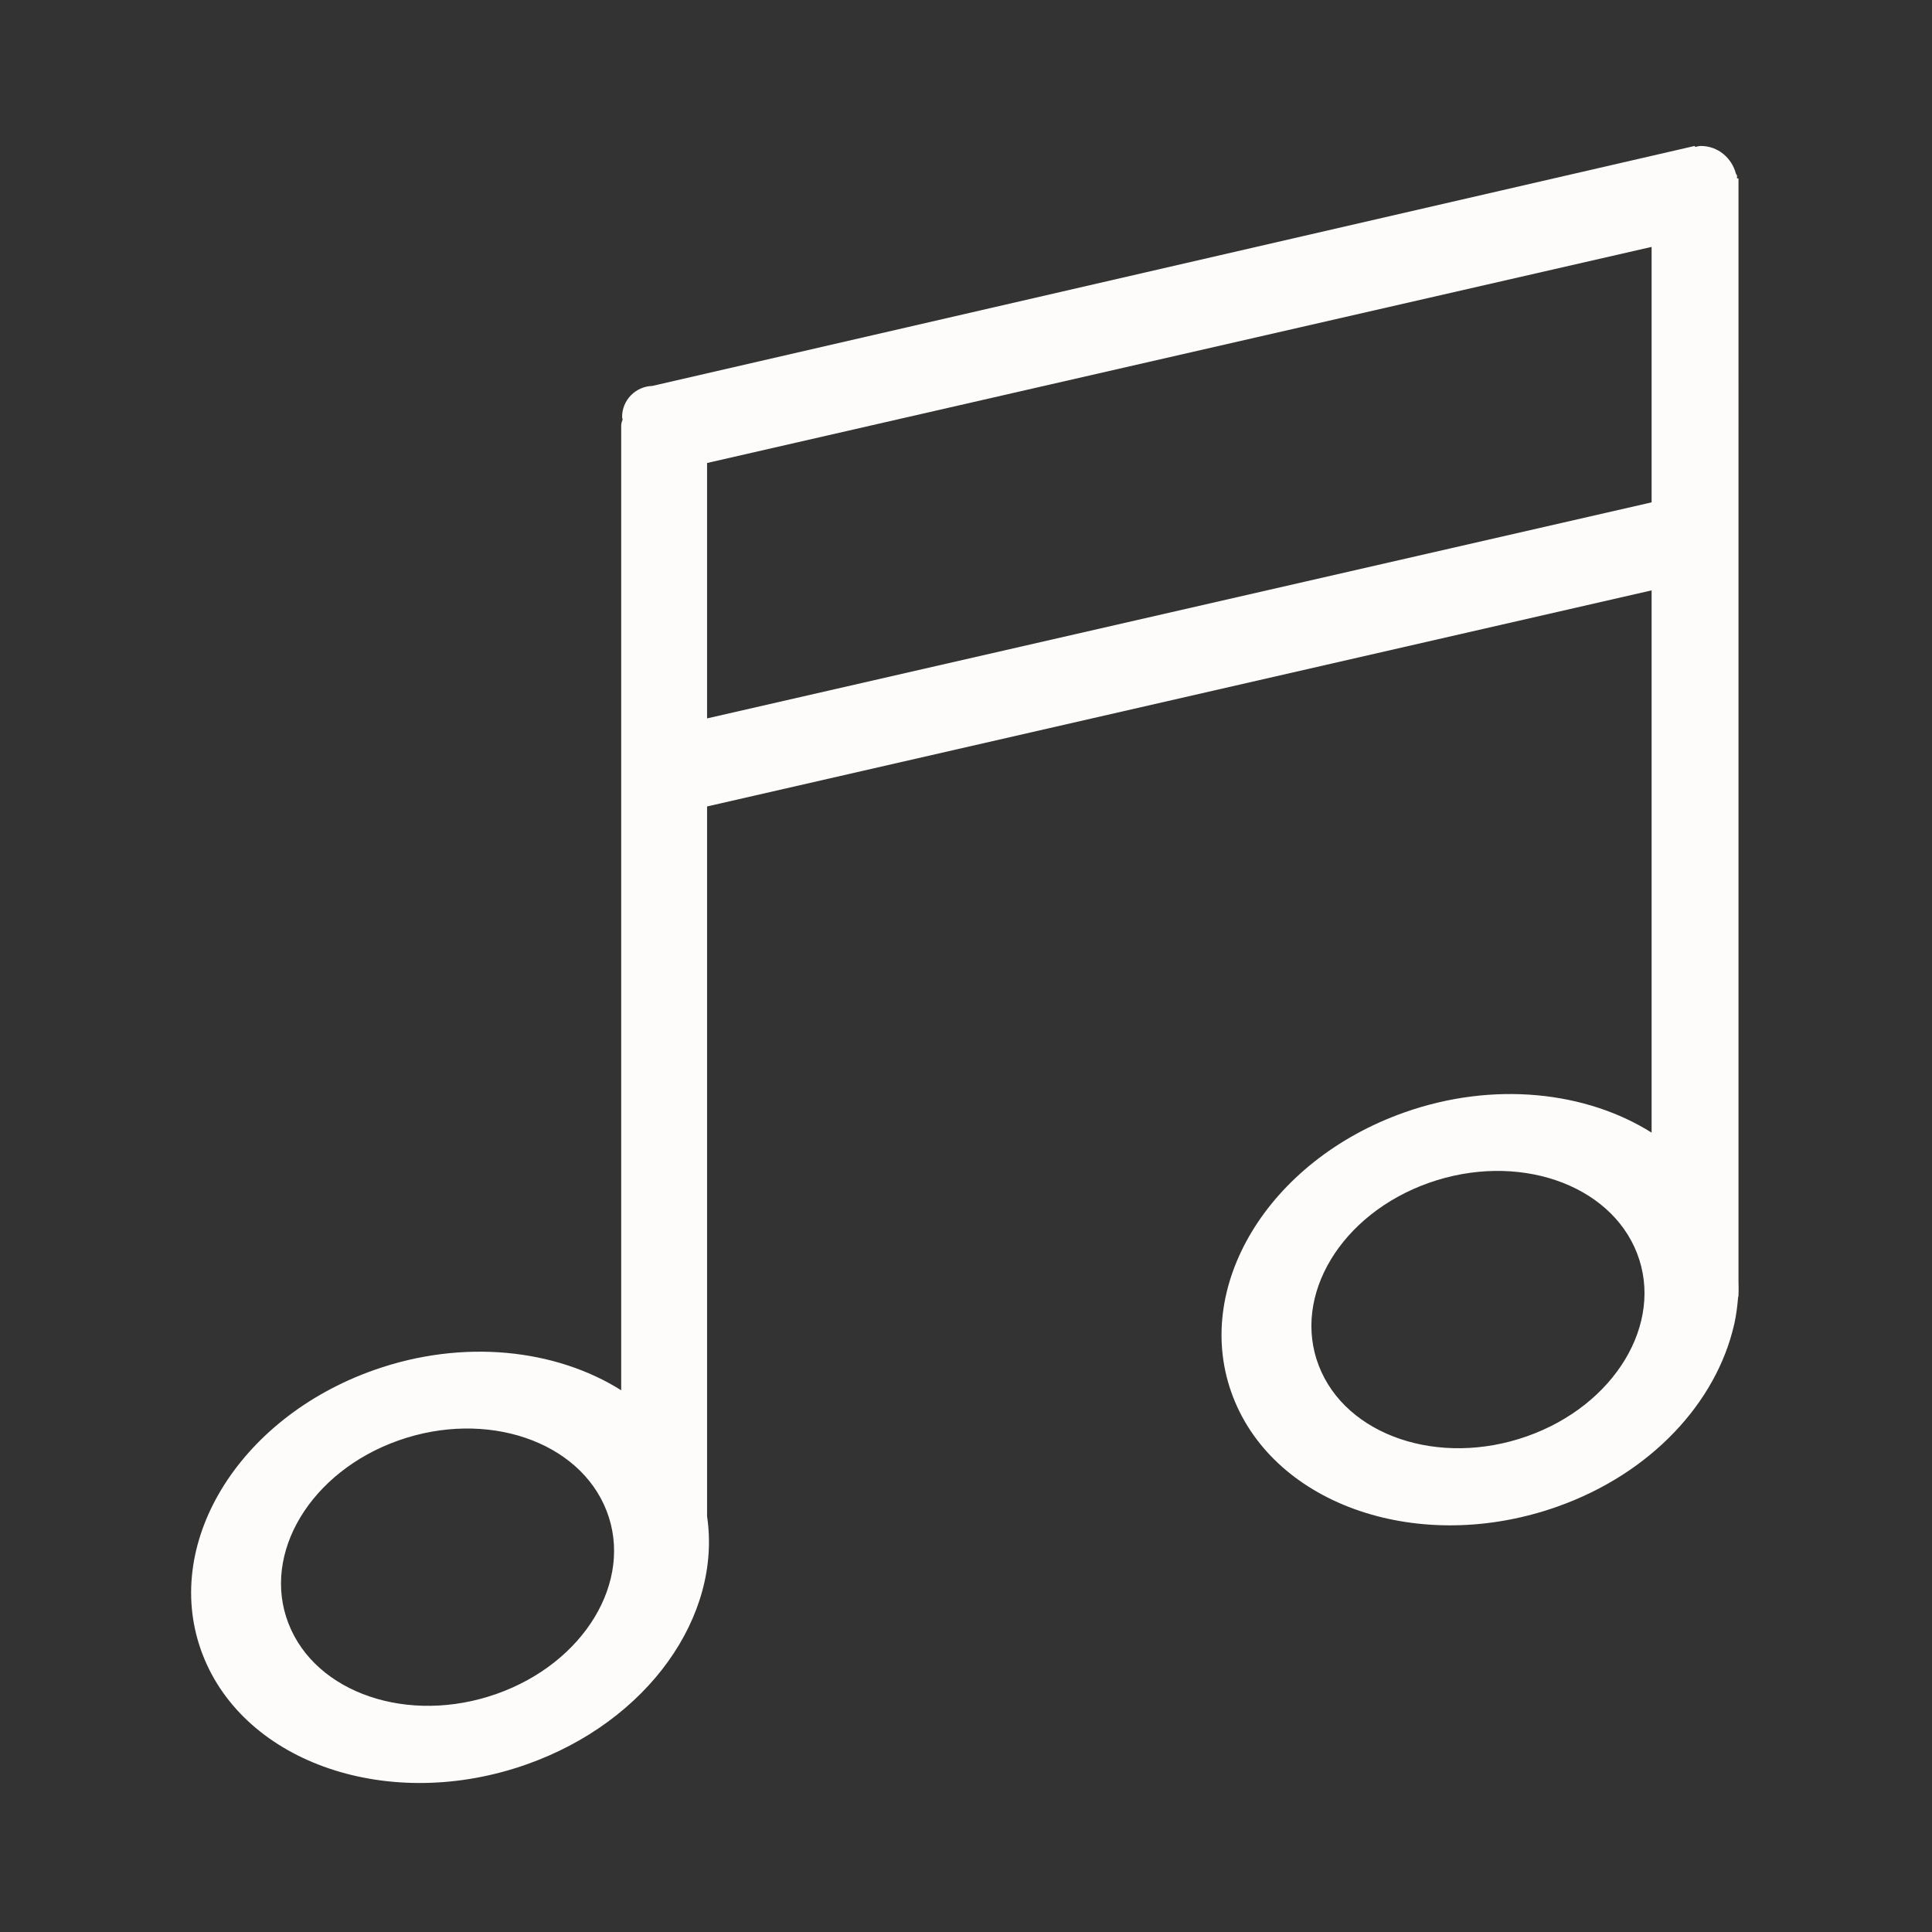 <?xml version="1.0" standalone="no"?><!DOCTYPE svg PUBLIC "-//W3C//DTD SVG 1.1//EN" "http://www.w3.org/Graphics/SVG/1.1/DTD/svg11.dtd"><svg t="1500971065752" class="icon" style="" viewBox="0 0 1024 1024" version="1.1" xmlns="http://www.w3.org/2000/svg" p-id="2052" xmlns:xlink="http://www.w3.org/1999/xlink" width="32" height="32"><rect x="0" y="0" width="1024" height="1024" fill="#333333" stroke="none"/><defs><style type="text/css"></style></defs><path d="M920.667 94.572 920.667 93.025c-0.159-0.364-0.432-0.614-0.592-0.956-2.207-8.397-9.512-14.7-18.591-14.7-1.092 0-2.048 0.341-3.072 0.523l-0.137-0.546L345.725 204.55c-8.875 0.296-15.997 7.487-15.997 16.43 0 0.478 0.228 0.865 0.273 1.343-0.341 1.047-0.751 2.071-0.751 3.118l0 511.431c-34.657-21.8-83.627-27.443-131.004-10.718-72.499 25.623-113.163 93.161-90.817 150.869 22.323 57.731 99.214 83.763 171.691 58.14 64.512-22.778 103.515-78.757 95.642-131.482L374.761 427.44l500.622-114.529 0 287.403c-34.657-21.8-83.627-27.443-131.004-10.718-72.499 25.6-113.163 93.161-90.817 150.869 22.323 57.731 99.191 83.763 171.691 58.14 50.153-17.681 84.423-55.546 93.798-96.256 0.137-0.319 0.114-0.683 0.25-1.024 1.024-4.71 1.57-9.444 1.98-14.199l0.159 0 0-1.161c0.159-2.344 0-4.665 0-7.009L921.441 94.572 920.667 94.572zM263.191 897.798c-46.581 16.452-95.983-0.273-110.319-37.387-14.359-37.069 11.765-80.486 58.345-96.939 46.581-16.452 95.96 0.273 110.319 37.387C335.895 837.928 309.771 881.345 263.191 897.798zM809.324 761.264c-46.581 16.452-95.983-0.273-110.319-37.365-14.359-37.092 11.765-80.509 58.345-96.961 46.581-16.452 95.983 0.273 110.342 37.387C882.028 701.394 855.905 744.812 809.324 761.264zM875.383 266.263l-500.622 114.506 0-135.373 500.622-114.529L875.383 266.263z" p-id="2053" fill="#fdfcfa"></path></svg>
